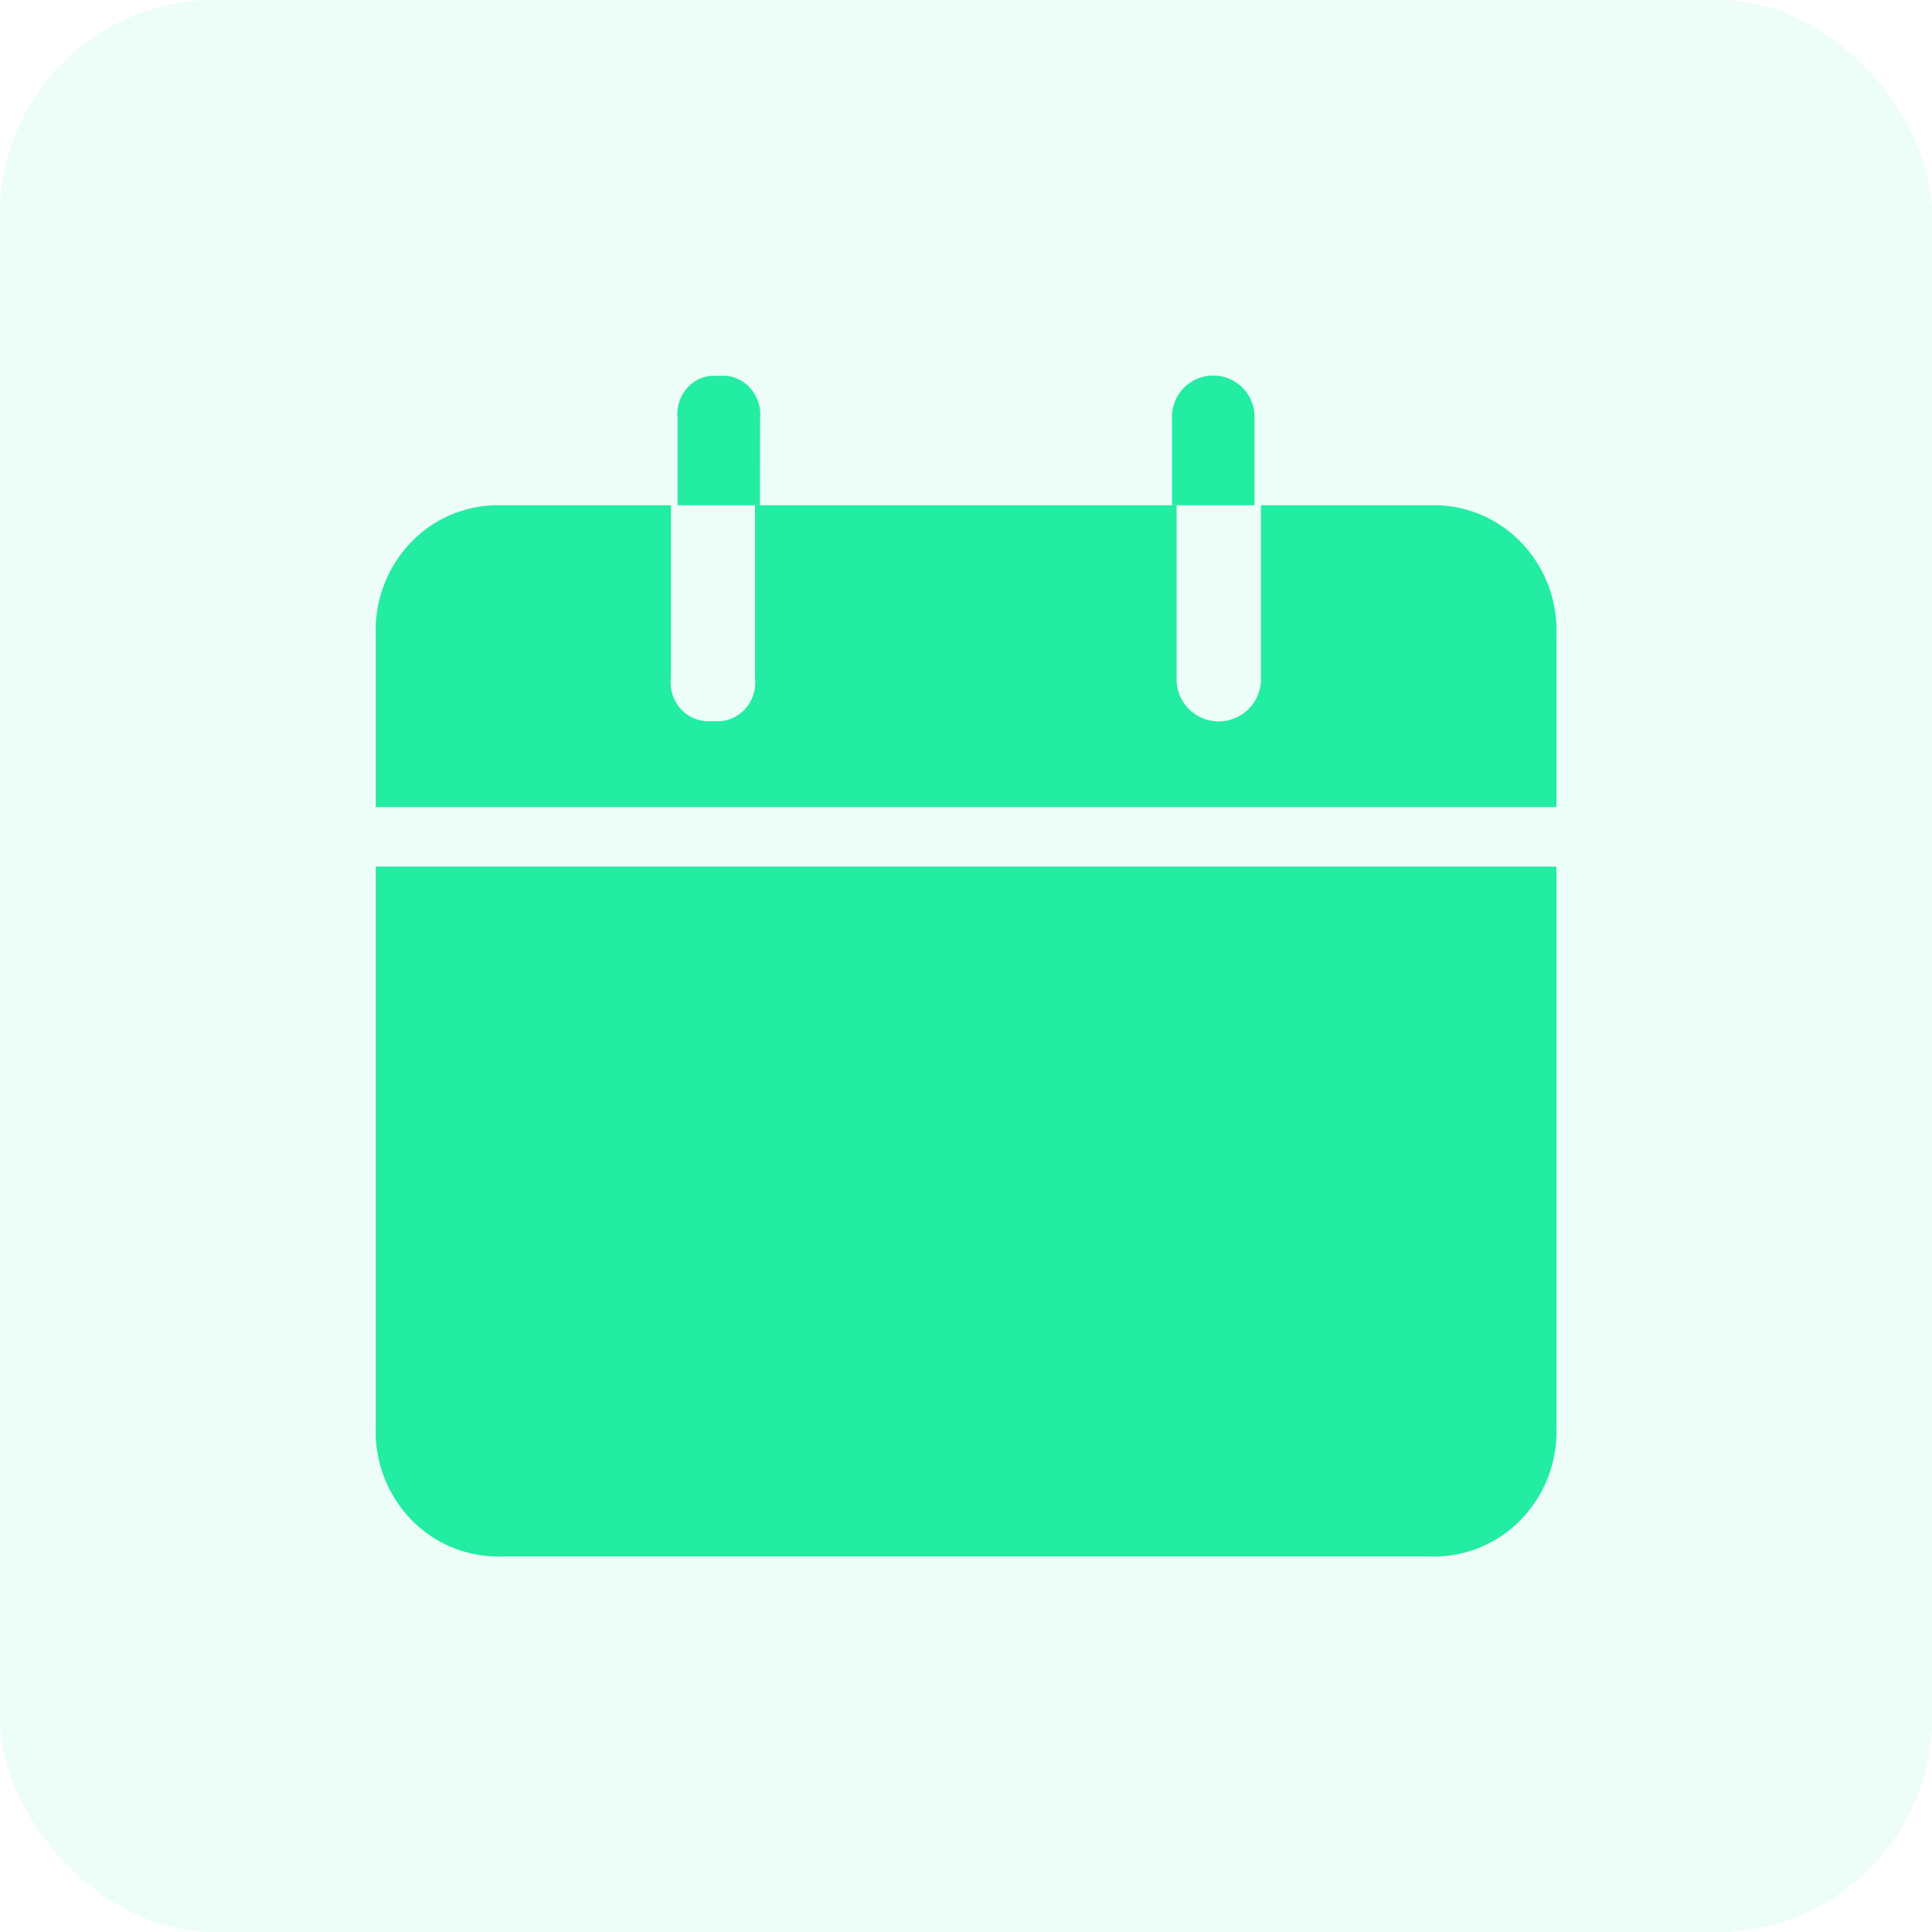 <svg xmlns="http://www.w3.org/2000/svg" width="36" height="36" viewBox="0 0 36 36">
  <g id="dates" transform="translate(5.997 8)">
    <rect id="Rectangle_275" data-name="Rectangle 275" width="36" height="36" rx="4" transform="translate(-5.997 -8)" fill="#23eca3" opacity="0.08"/>
    <path id="Tracé_3776" data-name="Tracé 3776" d="M210.452,258.732l.83-.83-1.88-1.05Zm0,0" transform="translate(-198.399 -245.79)" fill="#23eca3"/>
    <g id="_04" data-name="04" transform="translate(-0.995 -2.994)">
      <path id="Tracé_133502" data-name="Tracé 133502" d="M10.534,4.409H9V2.8a.743.743,0,0,1,.2-.6A.673.673,0,0,1,9.766,2a.673.673,0,0,1,.57.207.743.743,0,0,1,.2.6ZM19.749,2.8a.769.769,0,1,0-1.536,0V4.409h1.536Z" transform="translate(-1.376)" fill="#23eca3"/>
      <path id="Tracé_133503" data-name="Tracé 133503" d="M24,7.41v3.213H2V7.41a2.358,2.358,0,0,1,.666-1.729A2.252,2.252,0,0,1,4.356,5H7.5V8.213a.733.733,0,0,0,.2.6.7.7,0,0,0,.583.207.7.7,0,0,0,.583-.207.733.733,0,0,0,.2-.6V5h7.856V8.213a.786.786,0,1,0,1.571,0V5H21.64a2.252,2.252,0,0,1,1.691.681A2.358,2.358,0,0,1,24,7.41Z" transform="translate(0 -0.591)" fill="#23eca3"/>
      <path id="Tracé_133504" data-name="Tracé 133504" d="M2,14H24V24.444a2.358,2.358,0,0,1-.666,1.729,2.252,2.252,0,0,1-1.691.681H4.356a2.252,2.252,0,0,1-1.691-.681A2.358,2.358,0,0,1,2,24.444Z" transform="translate(0 -2.858)" fill="#23eca3"/>
    </g>
  </g>
</svg>
